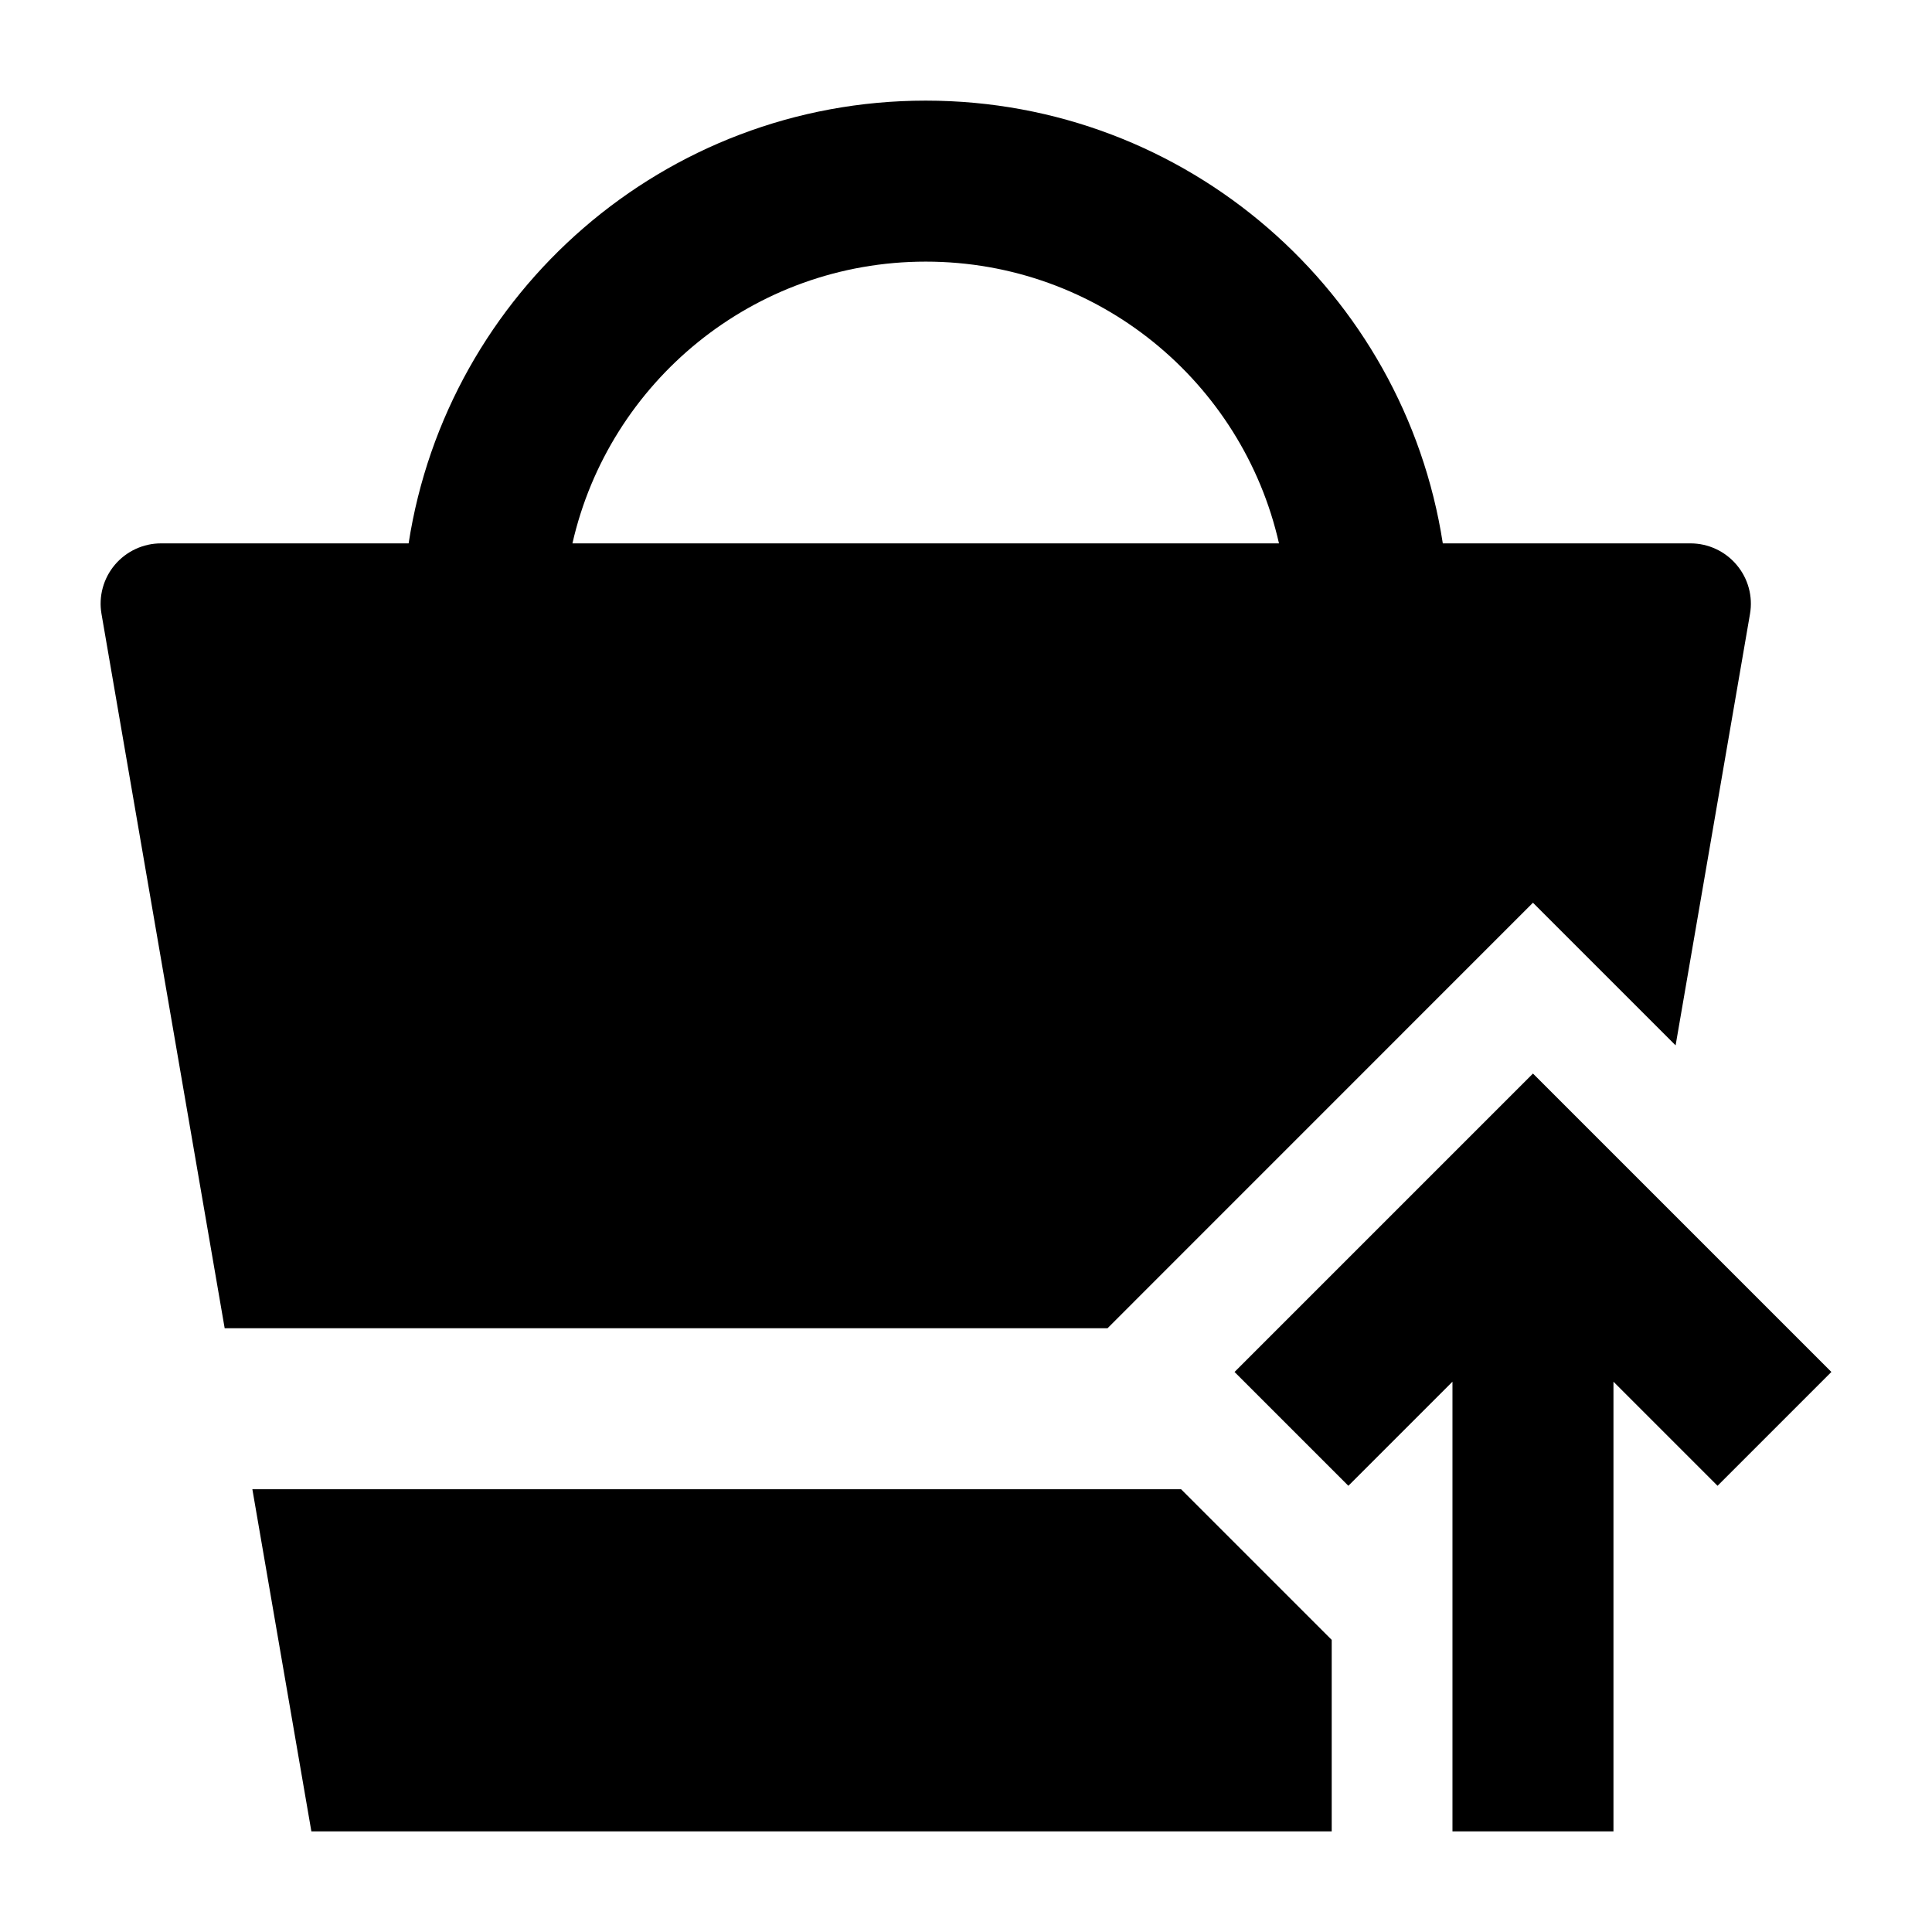<svg width="24" height="24" viewBox="0 0 24 24" xmlns="http://www.w3.org/2000/svg">
    <path fill-rule="evenodd" clip-rule="evenodd" d="M19.043 13.336L22.75 17.043L21.336 18.457L20.043 17.164V22.75H18.043V17.164L16.75 18.457L15.336 17.043L19.043 13.336Z"/>
    <path fill-rule="evenodd" clip-rule="evenodd" d="M11.5 1.25C8.25 1.25 5.557 3.635 5.076 6.75H2C1.779 6.75 1.569 6.848 1.426 7.017C1.284 7.186 1.223 7.409 1.261 7.627L2.791 16.5H13.758L19.043 11.214L20.815 12.986L21.739 7.627C21.777 7.409 21.716 7.186 21.573 7.017C21.431 6.848 21.221 6.75 21 6.75H17.923C17.442 3.635 14.75 1.25 11.5 1.25ZM11.5 3.25C9.358 3.25 7.566 4.746 7.111 6.75H15.888C15.434 4.746 13.642 3.25 11.5 3.25Z"/>
    <path d="M14.672 18.5L16.543 20.371V22.75H3.868L3.135 18.5H14.672Z"/>
</svg>
